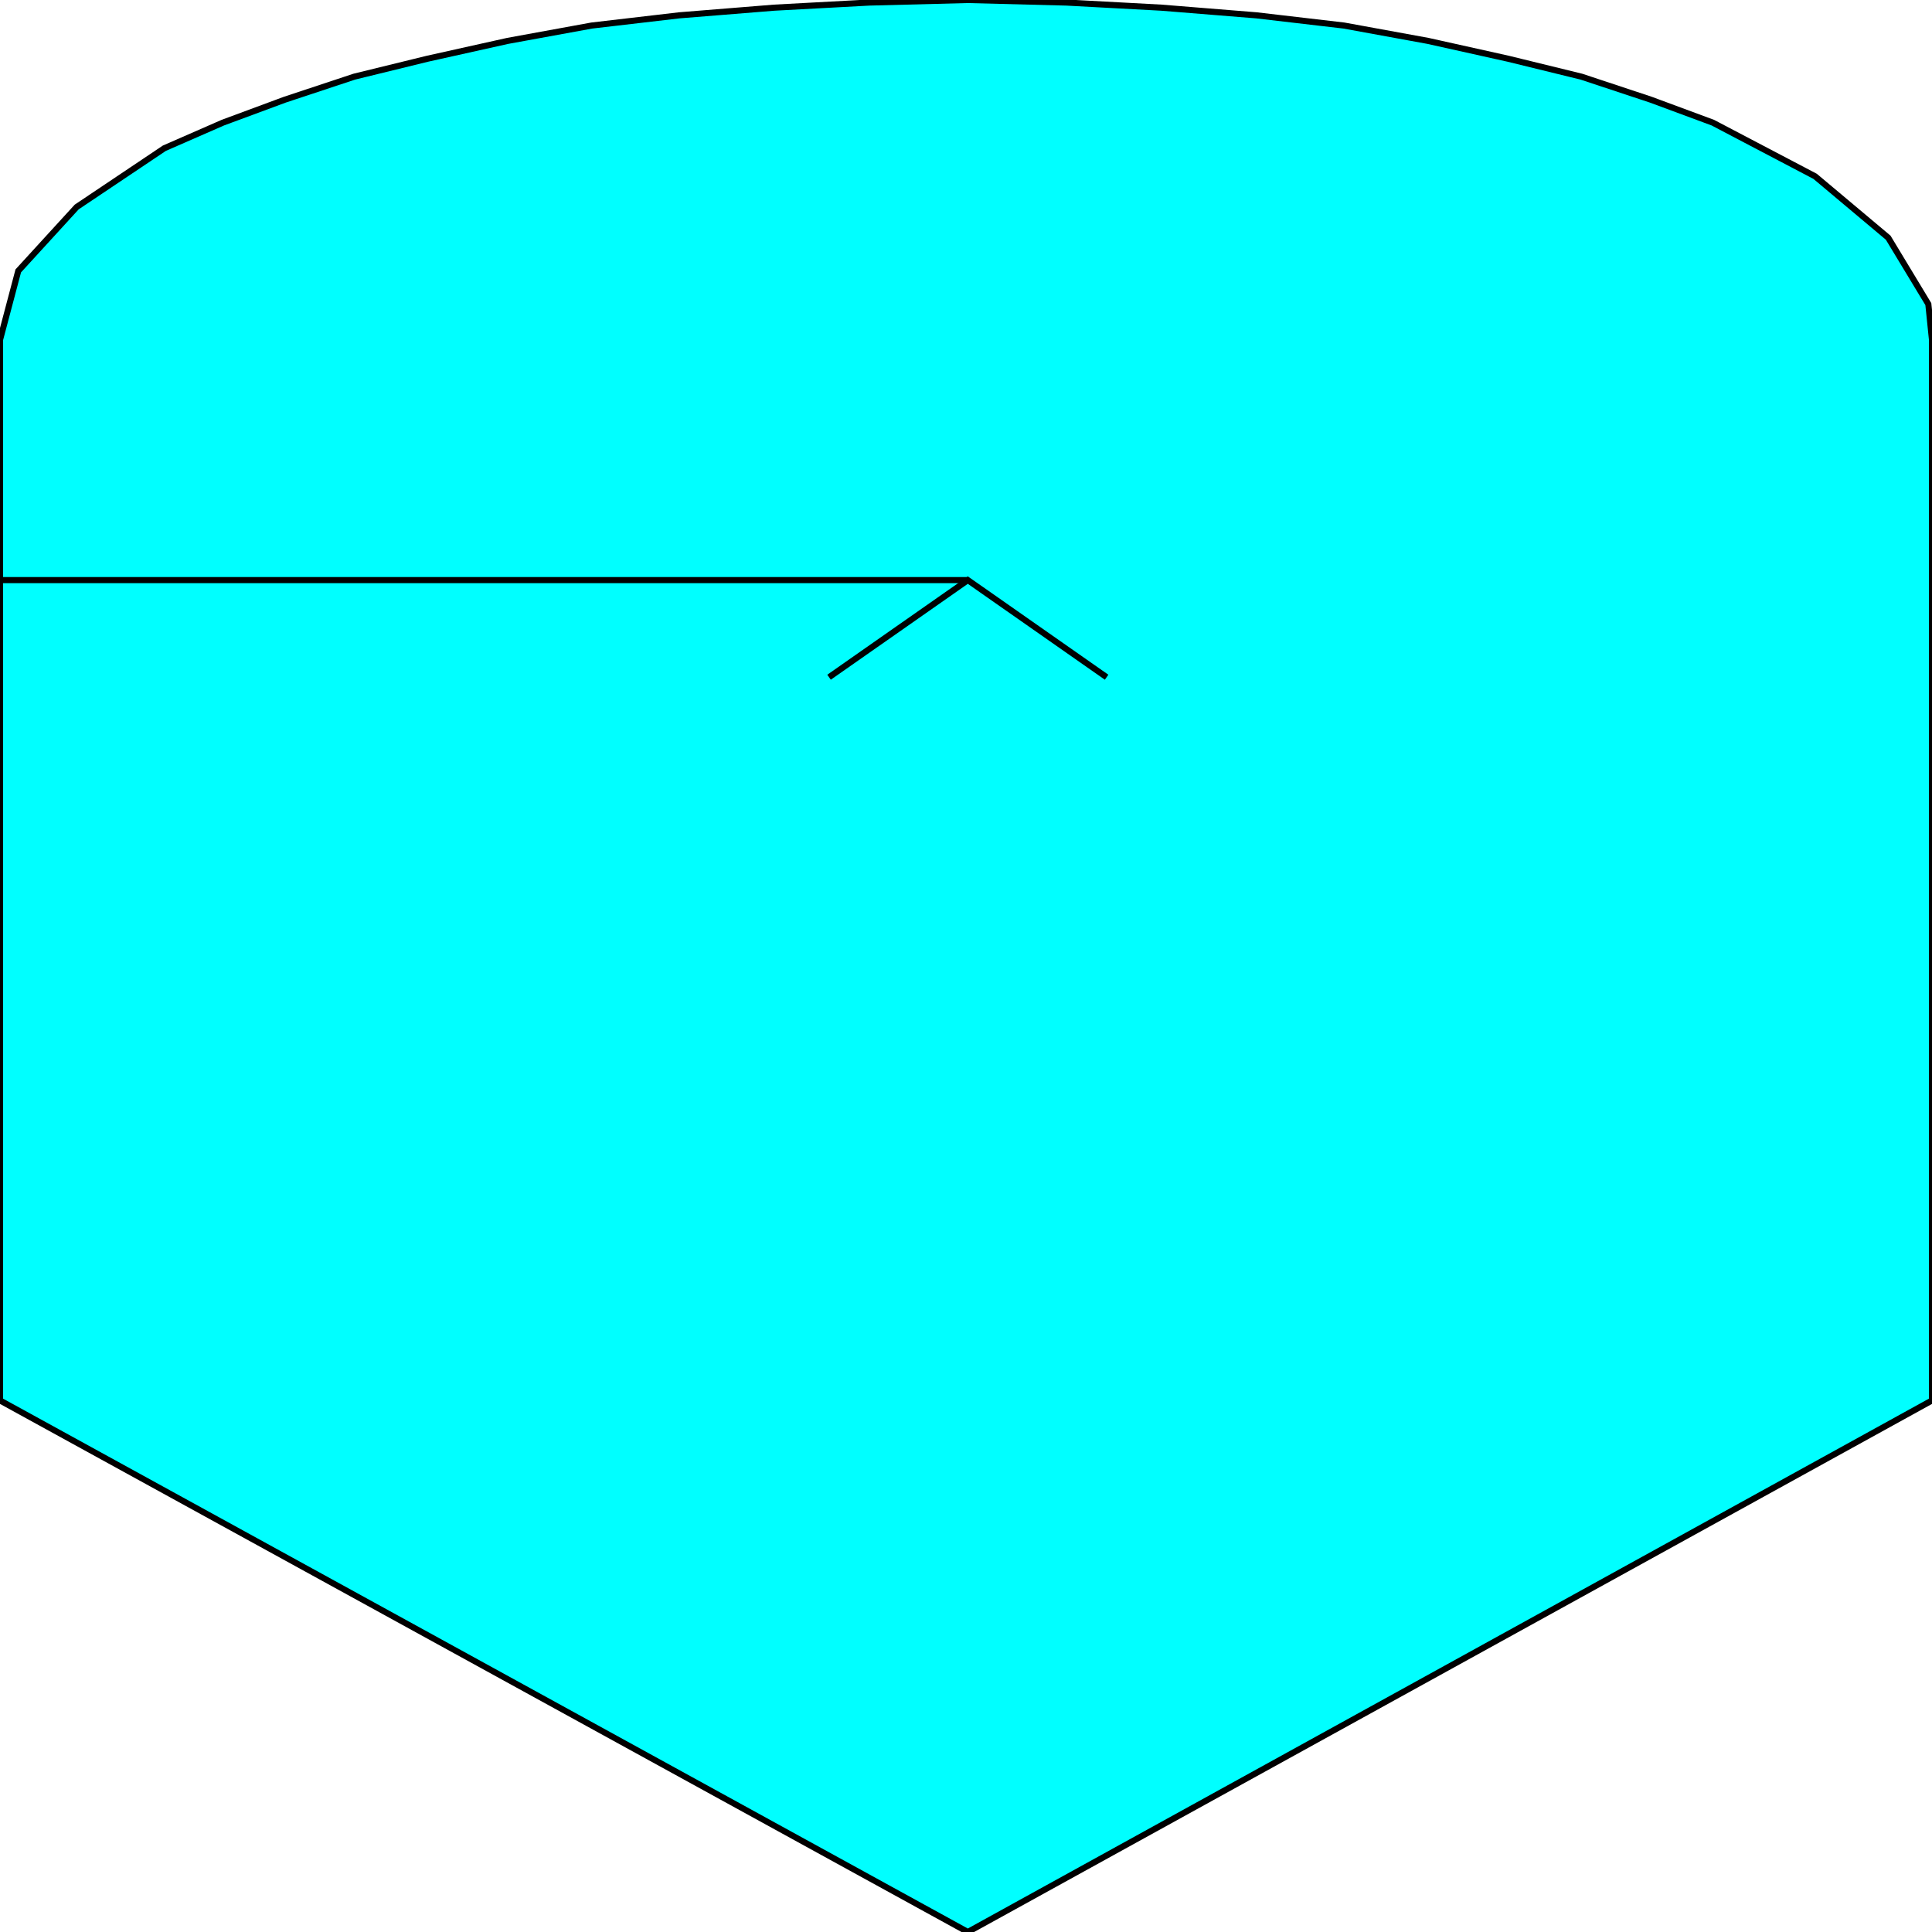 <svg width="150" height="150" viewBox="0 0 150 150" fill="none" xmlns="http://www.w3.org/2000/svg">
<g clip-path="url(#clip0_2109_193841)">
<path d="M75.142 150L0 108.73V26.389L1.418 21.032L5.955 16.071L12.76 11.508L17.297 9.524L22.117 7.738L27.505 5.952L33.176 4.563L39.414 3.175L45.936 1.984L52.741 1.19L60.113 0.595L67.486 0.198L75.142 0L82.798 0.198L90.17 0.595L97.543 1.19L104.348 1.984L110.87 3.175L117.108 4.563L122.779 5.952L128.166 7.738L132.987 9.524L140.926 13.691L146.597 18.452L149.716 23.611L150 26.389V108.73L75.142 150Z" fill="#00FFFF" stroke="black" stroke-width="0.474"/>
<path d="M0 45.039H75.142" stroke="black" stroke-width="0.474"/>
<path d="M64.367 52.579L75.142 45.039L85.917 52.579" stroke="black" stroke-width="0.474"/>
</g>
<defs>
<clipPath id="clip0_2109_193841">
<rect width="150" height="150" fill="white"/>
</clipPath>
</defs>
</svg>
